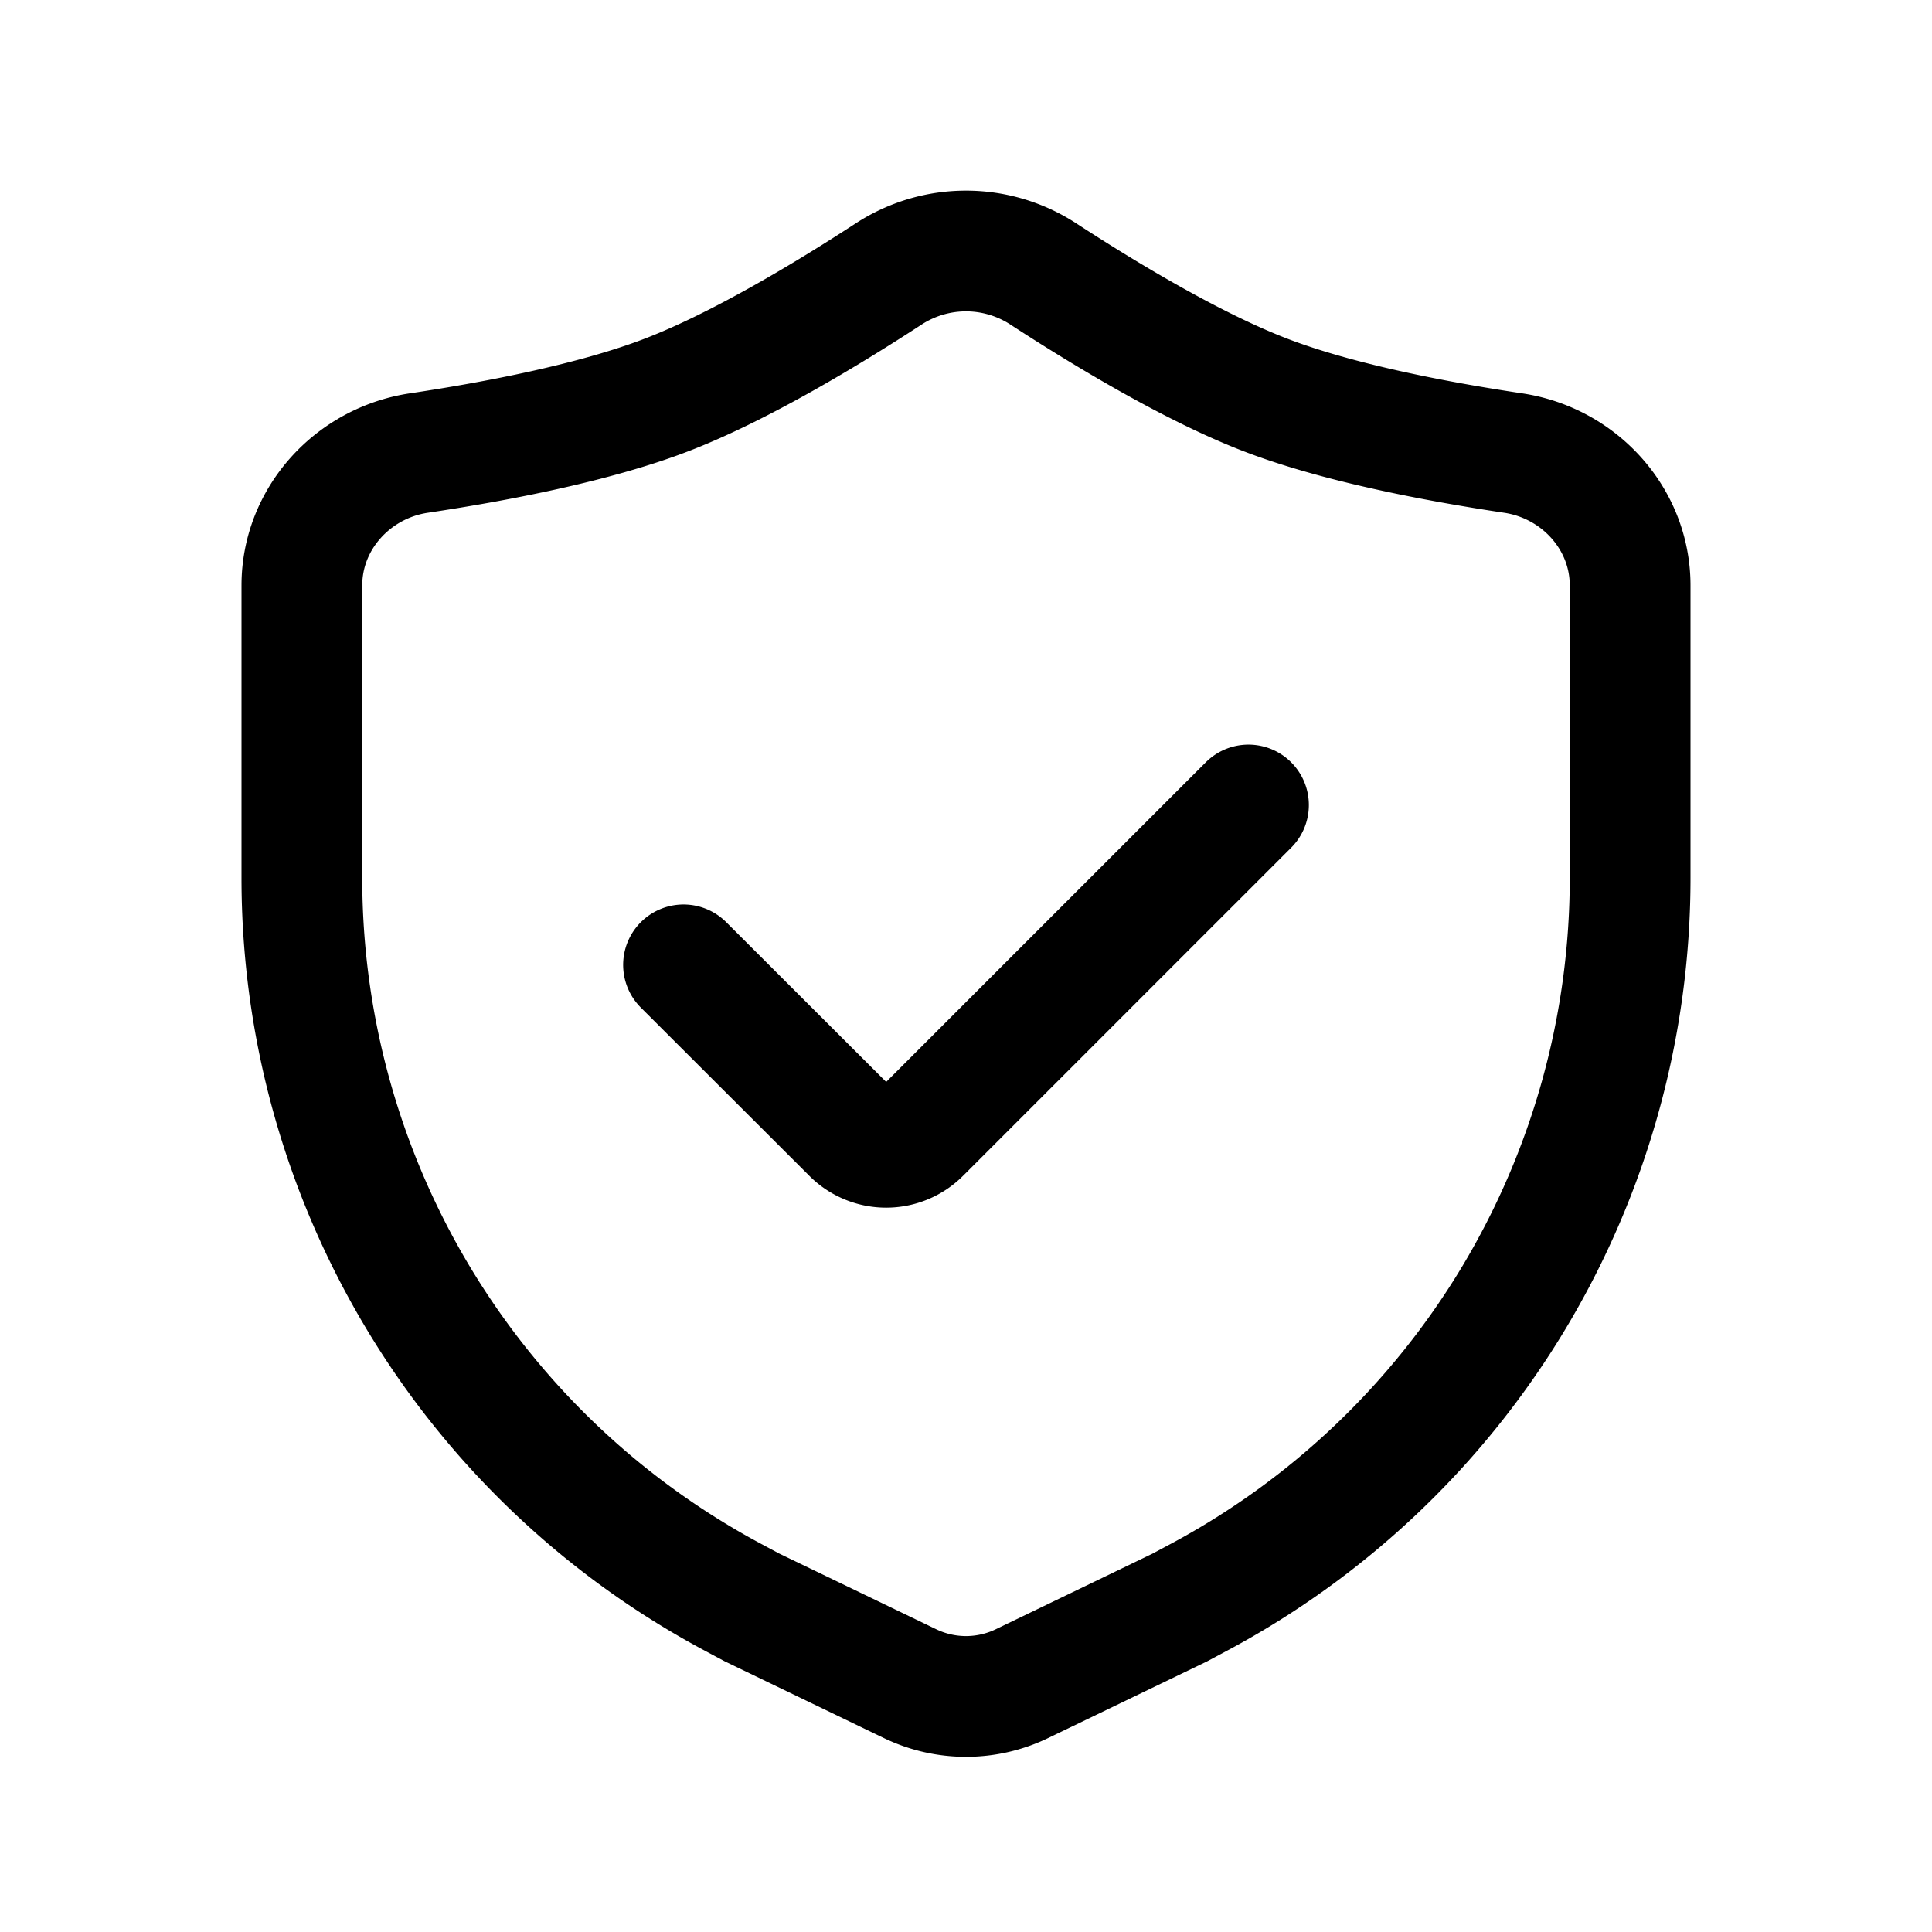 <svg xmlns="http://www.w3.org/2000/svg" xmlns:xlink="http://www.w3.org/1999/xlink" width="24" height="24" viewBox="0 0 24 24"><g fill="none" stroke="currentColor" stroke-linecap="round" stroke-linejoin="round" stroke-width="1.5"><path d="M20.25 10.907V7.272c0-.829-.633-1.521-1.453-1.644c-.951-.142-2.18-.376-3.078-.722c-.907-.349-1.997-1.007-2.762-1.505a1.76 1.76 0 0 0-1.914 0c-.764.498-1.855 1.156-2.762 1.505c-.899.346-2.127.58-3.078.722c-.82.123-1.453.815-1.453 1.644v3.635a10.13 10.13 0 0 0 5.363 8.939l.23.123l1.962.946a1.6 1.6 0 0 0 1.39 0l1.961-.946l.23-.123a10.13 10.13 0 0 0 5.364-8.939"/><path d="m15.509 10l-4.076 4.076a.6.6 0 0 1-.849 0l-2.093-2.09"/></g></svg>